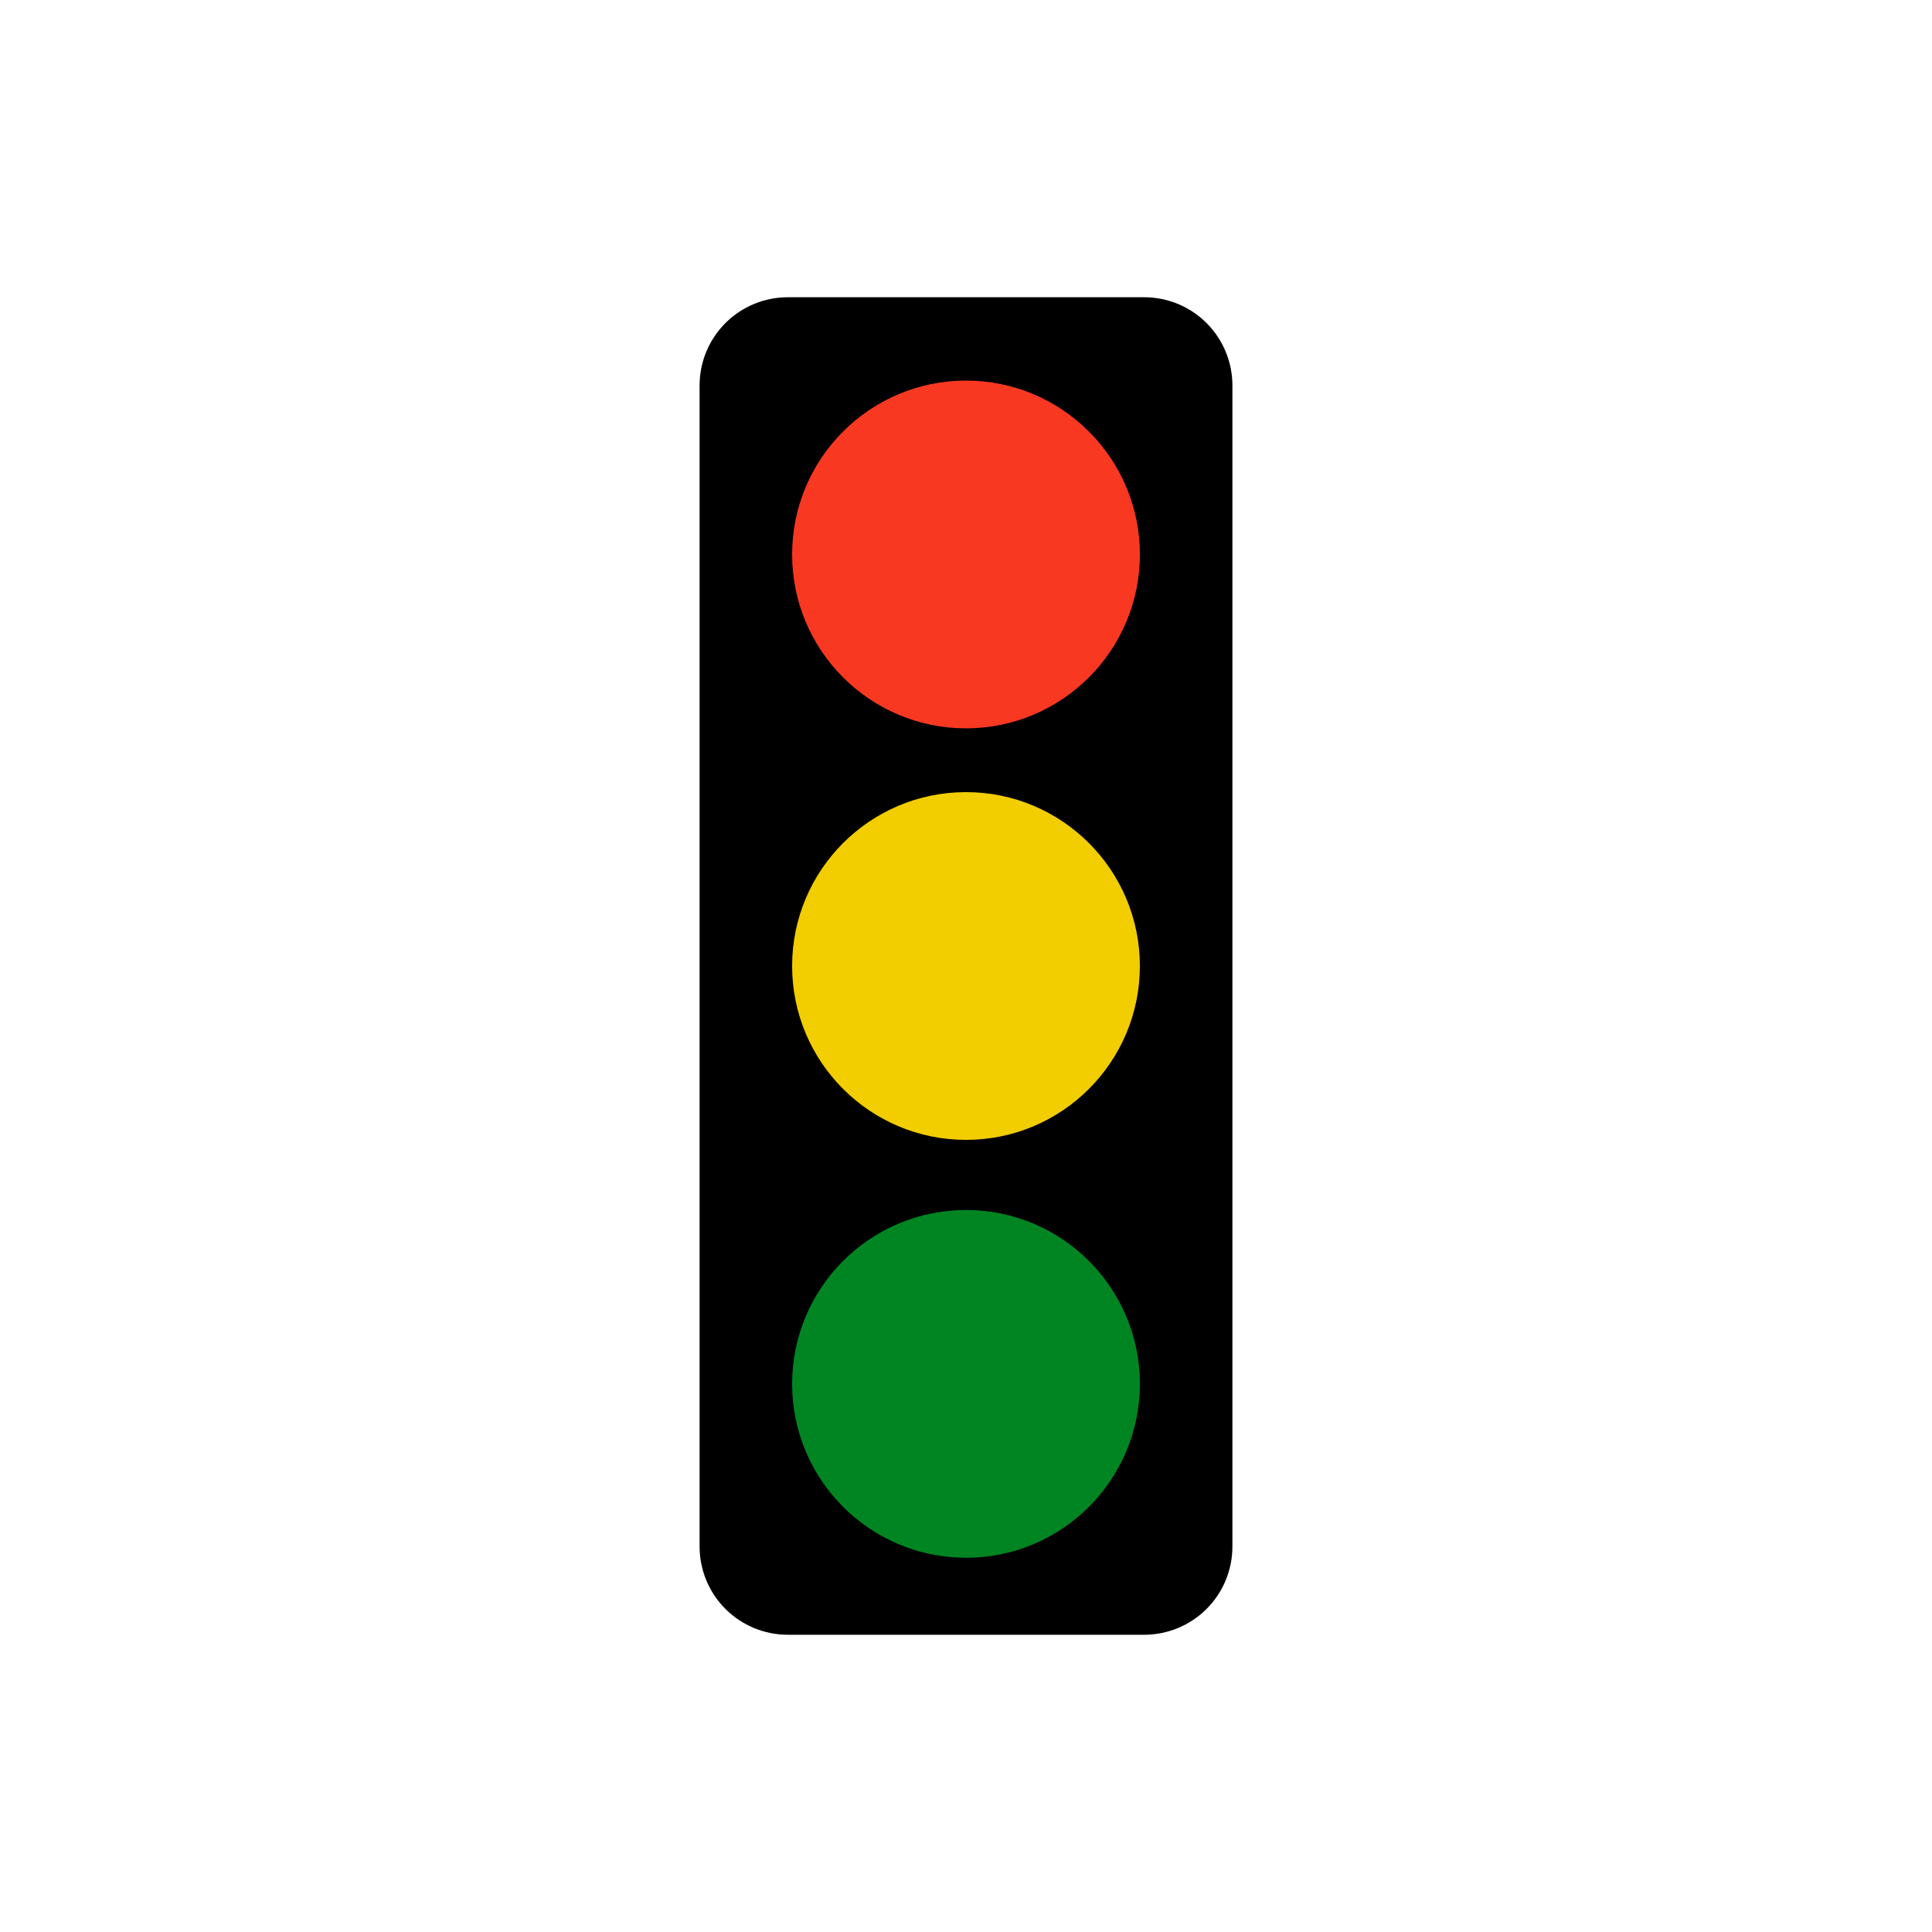 <?xml version="1.0" encoding="UTF-8"?>
<svg xmlns="http://www.w3.org/2000/svg" xmlns:xlink="http://www.w3.org/1999/xlink" width="5000" height="5000" viewBox="0 0 5000 5000">
<path fill-rule="evenodd" fill="rgb(0%, 0%, 0%)" fill-opacity="1" d="M 3189.461 997.52 C 3189.461 936.98 3165.422 878.922 3122.609 836.121 C 3079.801 793.309 3021.738 769.262 2961.211 769.262 C 2705.738 769.262 2294.262 769.262 2038.789 769.262 C 1978.262 769.262 1920.199 793.309 1877.391 836.121 C 1834.578 878.922 1810.539 936.98 1810.539 997.52 C 1810.539 1625.602 1810.539 3374.398 1810.539 4002.48 C 1810.539 4063.02 1834.578 4121.078 1877.391 4163.887 C 1920.199 4206.691 1978.262 4230.738 2038.789 4230.738 C 2294.262 4230.738 2705.738 4230.738 2961.211 4230.738 C 3021.738 4230.738 3079.801 4206.691 3122.609 4163.887 C 3165.422 4121.078 3189.461 4063.02 3189.461 4002.48 C 3189.461 3374.398 3189.461 1625.602 3189.461 997.52 "/>
<path fill-rule="evenodd" fill="rgb(97.656%, 21.997%, 13.306%)" fill-opacity="1" d="M 2500 984.941 C 2748.359 984.941 2950 1186.578 2950 1434.941 C 2950 1683.301 2748.359 1884.941 2500 1884.941 C 2251.641 1884.941 2050 1683.301 2050 1434.941 C 2050 1186.578 2251.641 984.941 2500 984.941 "/>
<path fill-rule="evenodd" fill="rgb(94.922%, 80.469%, 0%)" fill-opacity="1" d="M 2500 2050 C 2748.359 2050 2950 2251.641 2950 2500 C 2950 2748.359 2748.359 2950 2500 2950 C 2251.641 2950 2050 2748.359 2050 2500 C 2050 2251.641 2251.641 2050 2500 2050 "/>
<path fill-rule="evenodd" fill="rgb(0%, 52.147%, 13.306%)" fill-opacity="1" d="M 2500 3131.48 C 2748.359 3131.48 2950 3333.121 2950 3581.48 C 2950 3829.852 2748.359 4031.484 2500 4031.484 C 2251.641 4031.484 2050 3829.852 2050 3581.48 C 2050 3333.121 2251.641 3131.48 2500 3131.48 "/>
</svg>
